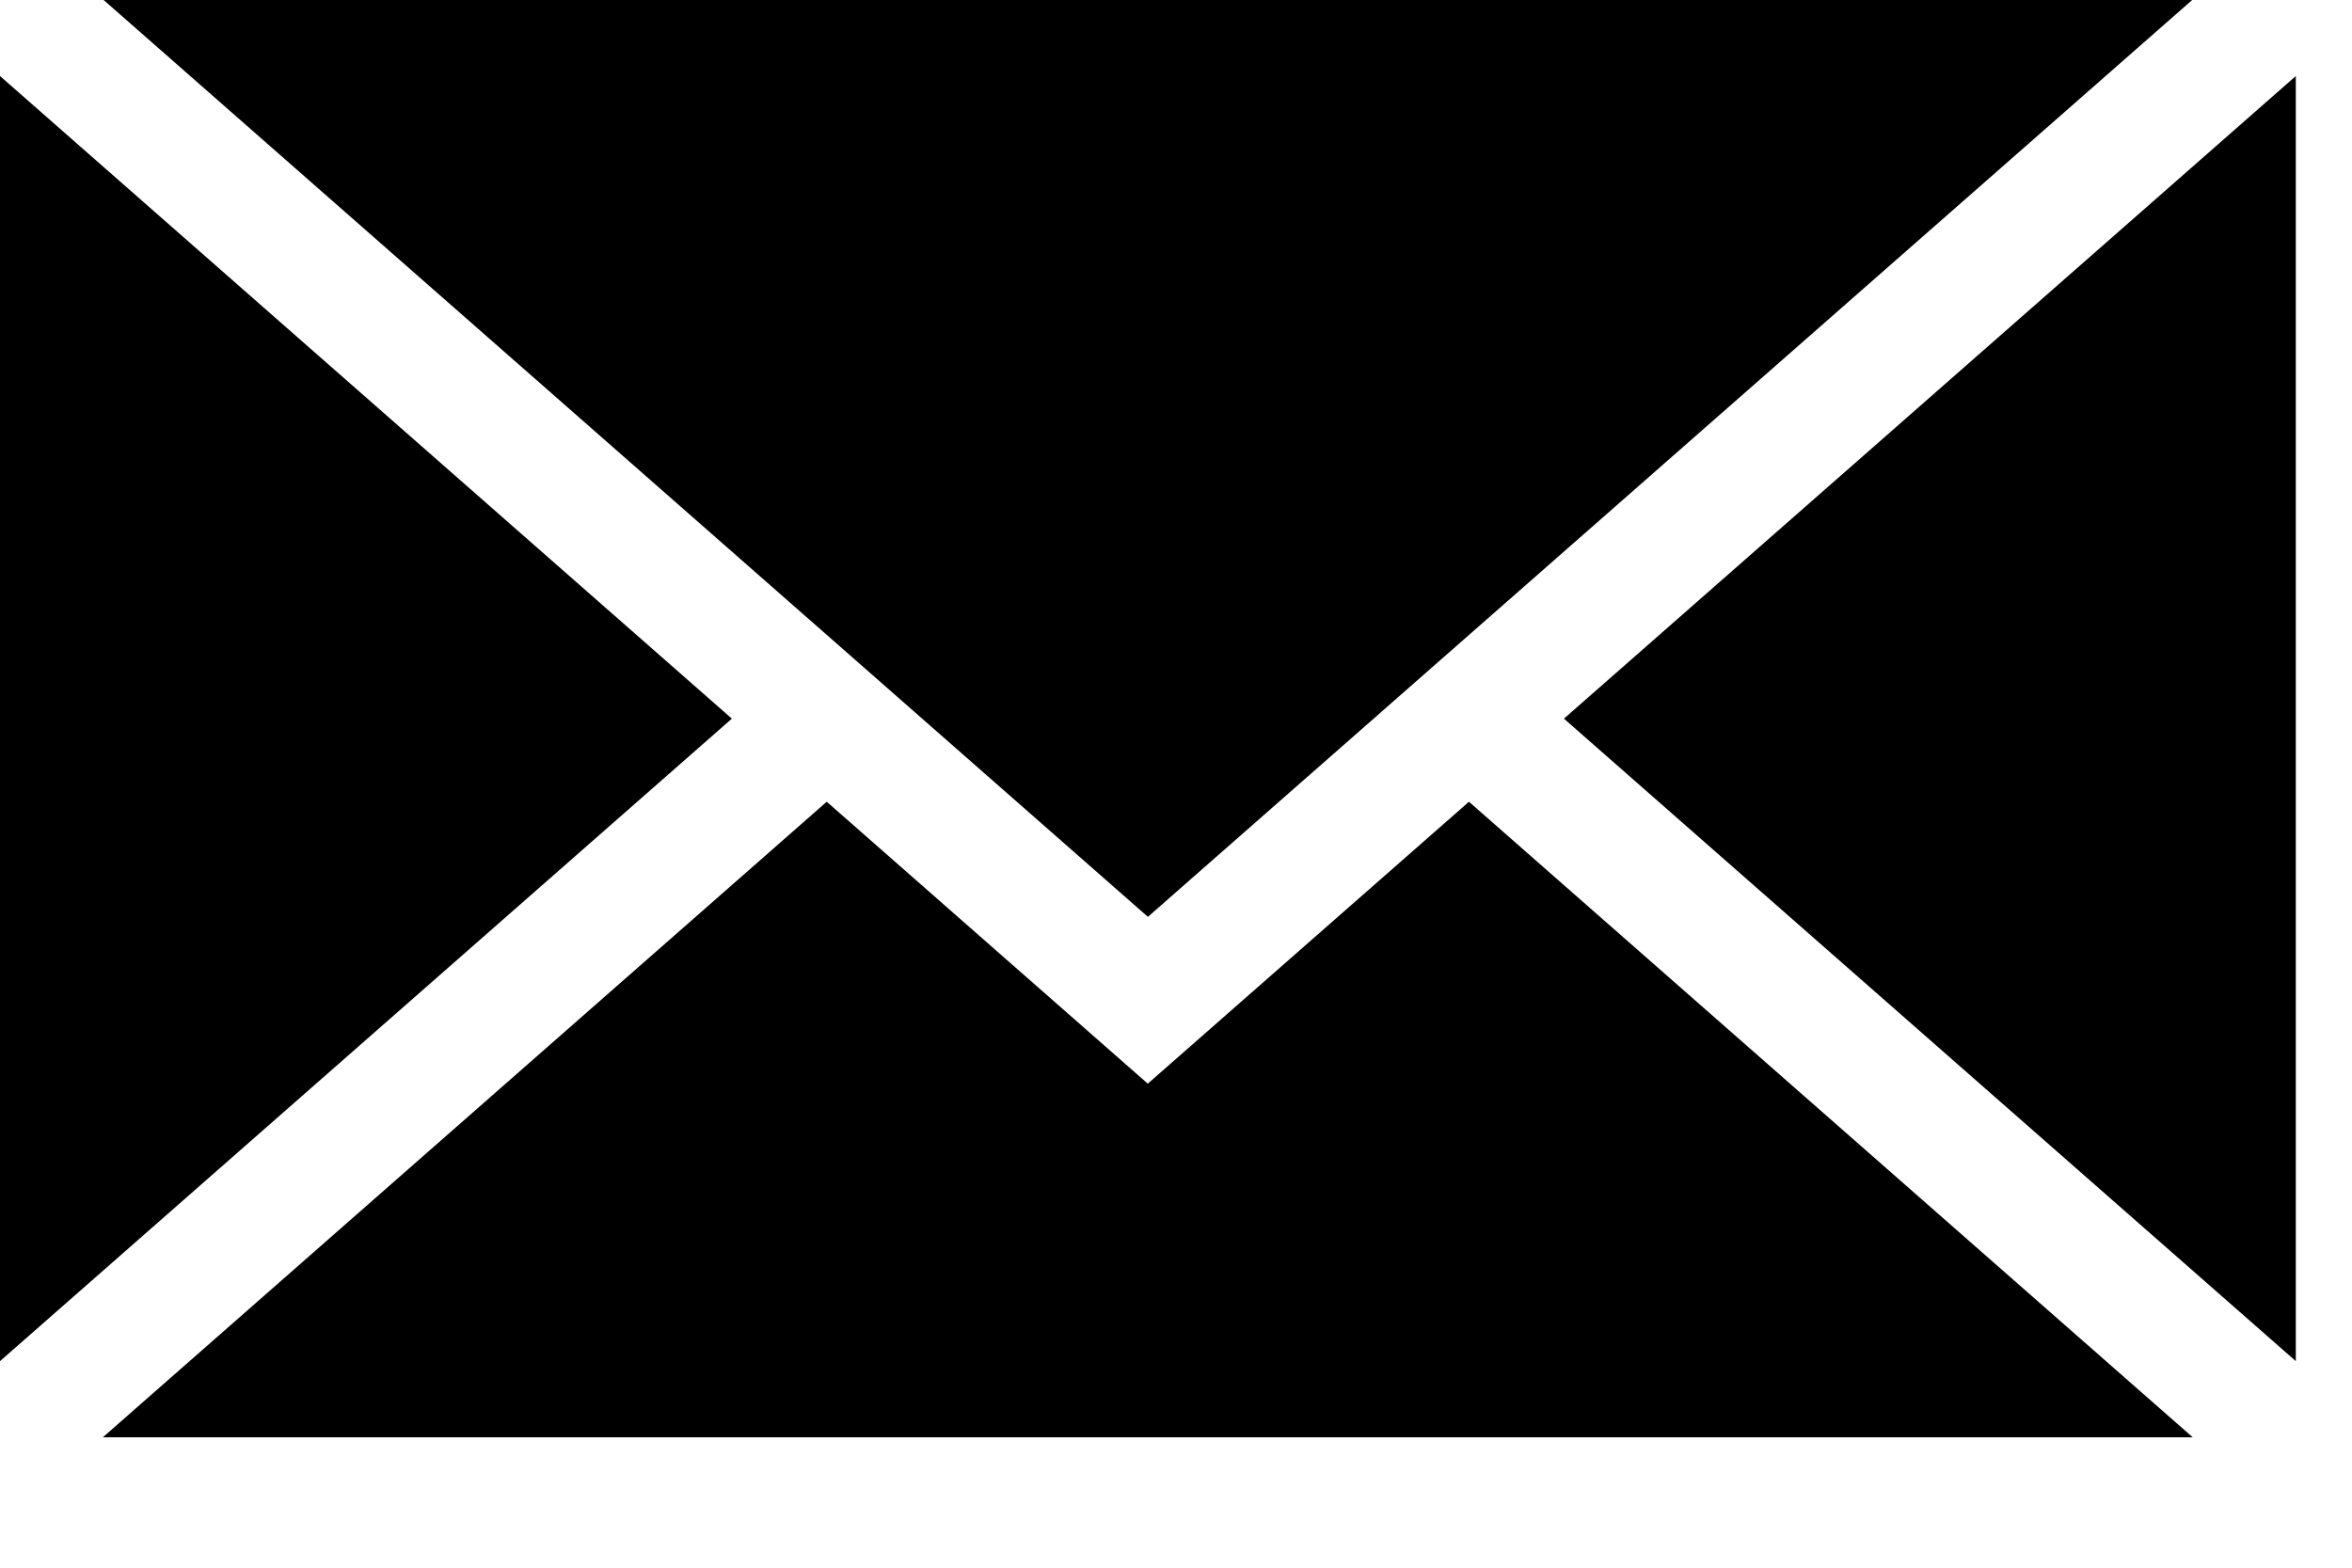 <svg width="18" height="12" viewBox="0 0 18 12" fill="none" xmlns="http://www.w3.org/2000/svg">
<path d="M8.785 7.018L0.793 0H16.777L8.785 7.018Z" fill="black"/>
<path d="M5.601 5.501L0 10.419V0.582L5.601 5.501Z" fill="black"/>
<path d="M6.327 6.137L8.784 8.295L11.242 6.137L16.781 11.002H0.787L6.327 6.137Z" fill="black"/>
<path d="M11.969 5.501L17.57 0.582V10.419L11.969 5.501Z" fill="black"/>
</svg>
